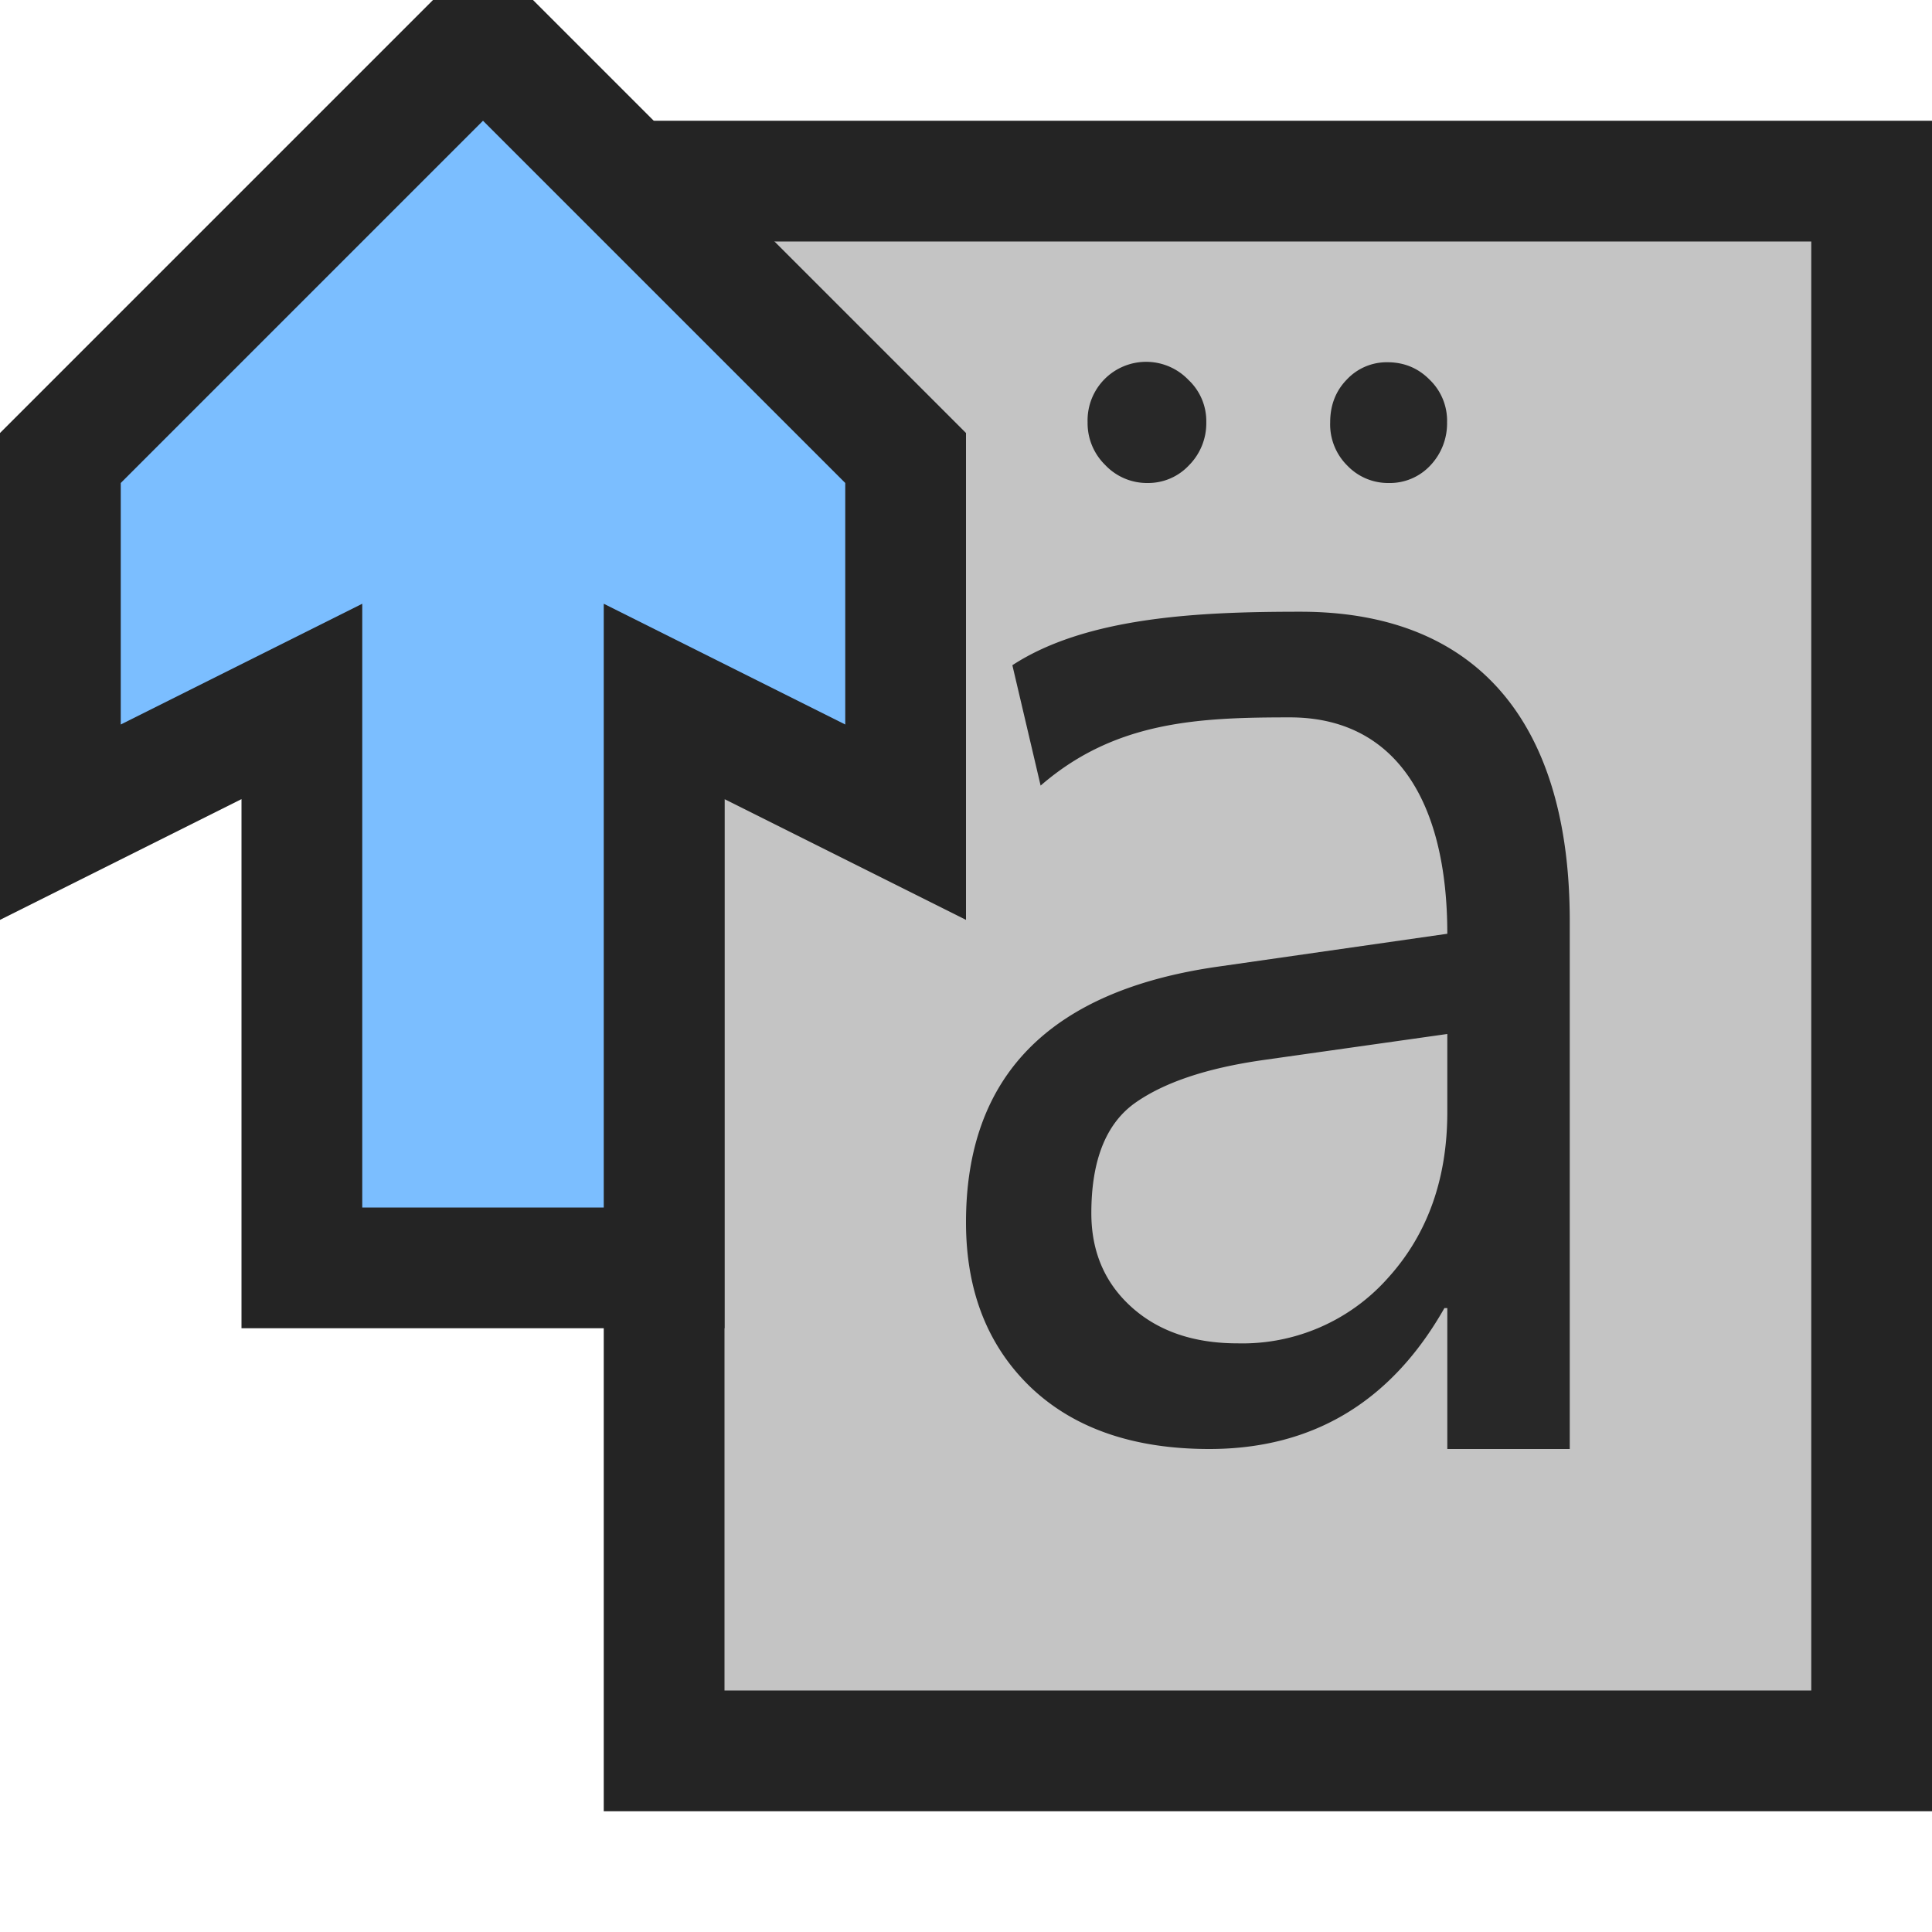 <svg ti:v="1" width="16" height="16" viewBox="0 0 16 16" xmlns="http://www.w3.org/2000/svg" xmlns:ti="urn:schemas-jetbrains-com:tisvg"><rect id="frame" width="16" height="16" fill="none"/><g fill-rule="evenodd"><path d="M16 15H5V1h11v14z" fill="#242424"/><path d="M15 14H6V2h9v12z" fill="#C4C4C4"/><path d="M11.5 4a.466.466 0 0 1-.341-.143.48.48 0 0 1-.143-.36c0-.141.046-.26.138-.354A.452.452 0 0 1 11.49 3c.139 0 .256.049.351.146a.471.471 0 0 1 .143.351.506.506 0 0 1-.137.356A.458.458 0 0 1 11.5 4zm.486 4.563l-1.526.216c-.47.067-.824.187-1.064.358-.238.172-.358.475-.358.91 0 .317.11.576.331.776.221.2.514.302.88.302a1.61 1.61 0 0 0 1.246-.542c.327-.361.491-.82.491-1.373M9.506 4a.476.476 0 0 1-.354-.15.484.484 0 0 1-.145-.353.485.485 0 0 1 .835-.351.468.468 0 0 1 .148.351.494.494 0 0 1-.143.356.462.462 0 0 1-.341.147zM13 12h-1.014v-1.167h-.024C11.521 11.61 10.871 12 10.015 12c-.63 0-1.124-.172-1.481-.513-.356-.343-.534-.798-.534-1.364 0-1.214.696-1.92 2.089-2.118l1.897-.272c0-1.104-.435-1.792-1.304-1.792-.762 0-1.45.032-2.064.565l-.234-.997c.622-.406 1.573-.443 2.385-.443 1.487 0 2.231.945 2.231 2.559V12z" fill="#282828"/><path d="M3.586 0L0 3.586v4.032l2-1V11h4V6.618l2 1V3.586L4.414 0h-.828z" fill="#242424"/><path d="M7 4L4 1 1 4v2l2-1v5h2V5l2 1V4z" fill="#7BBEFF"/></g></svg>